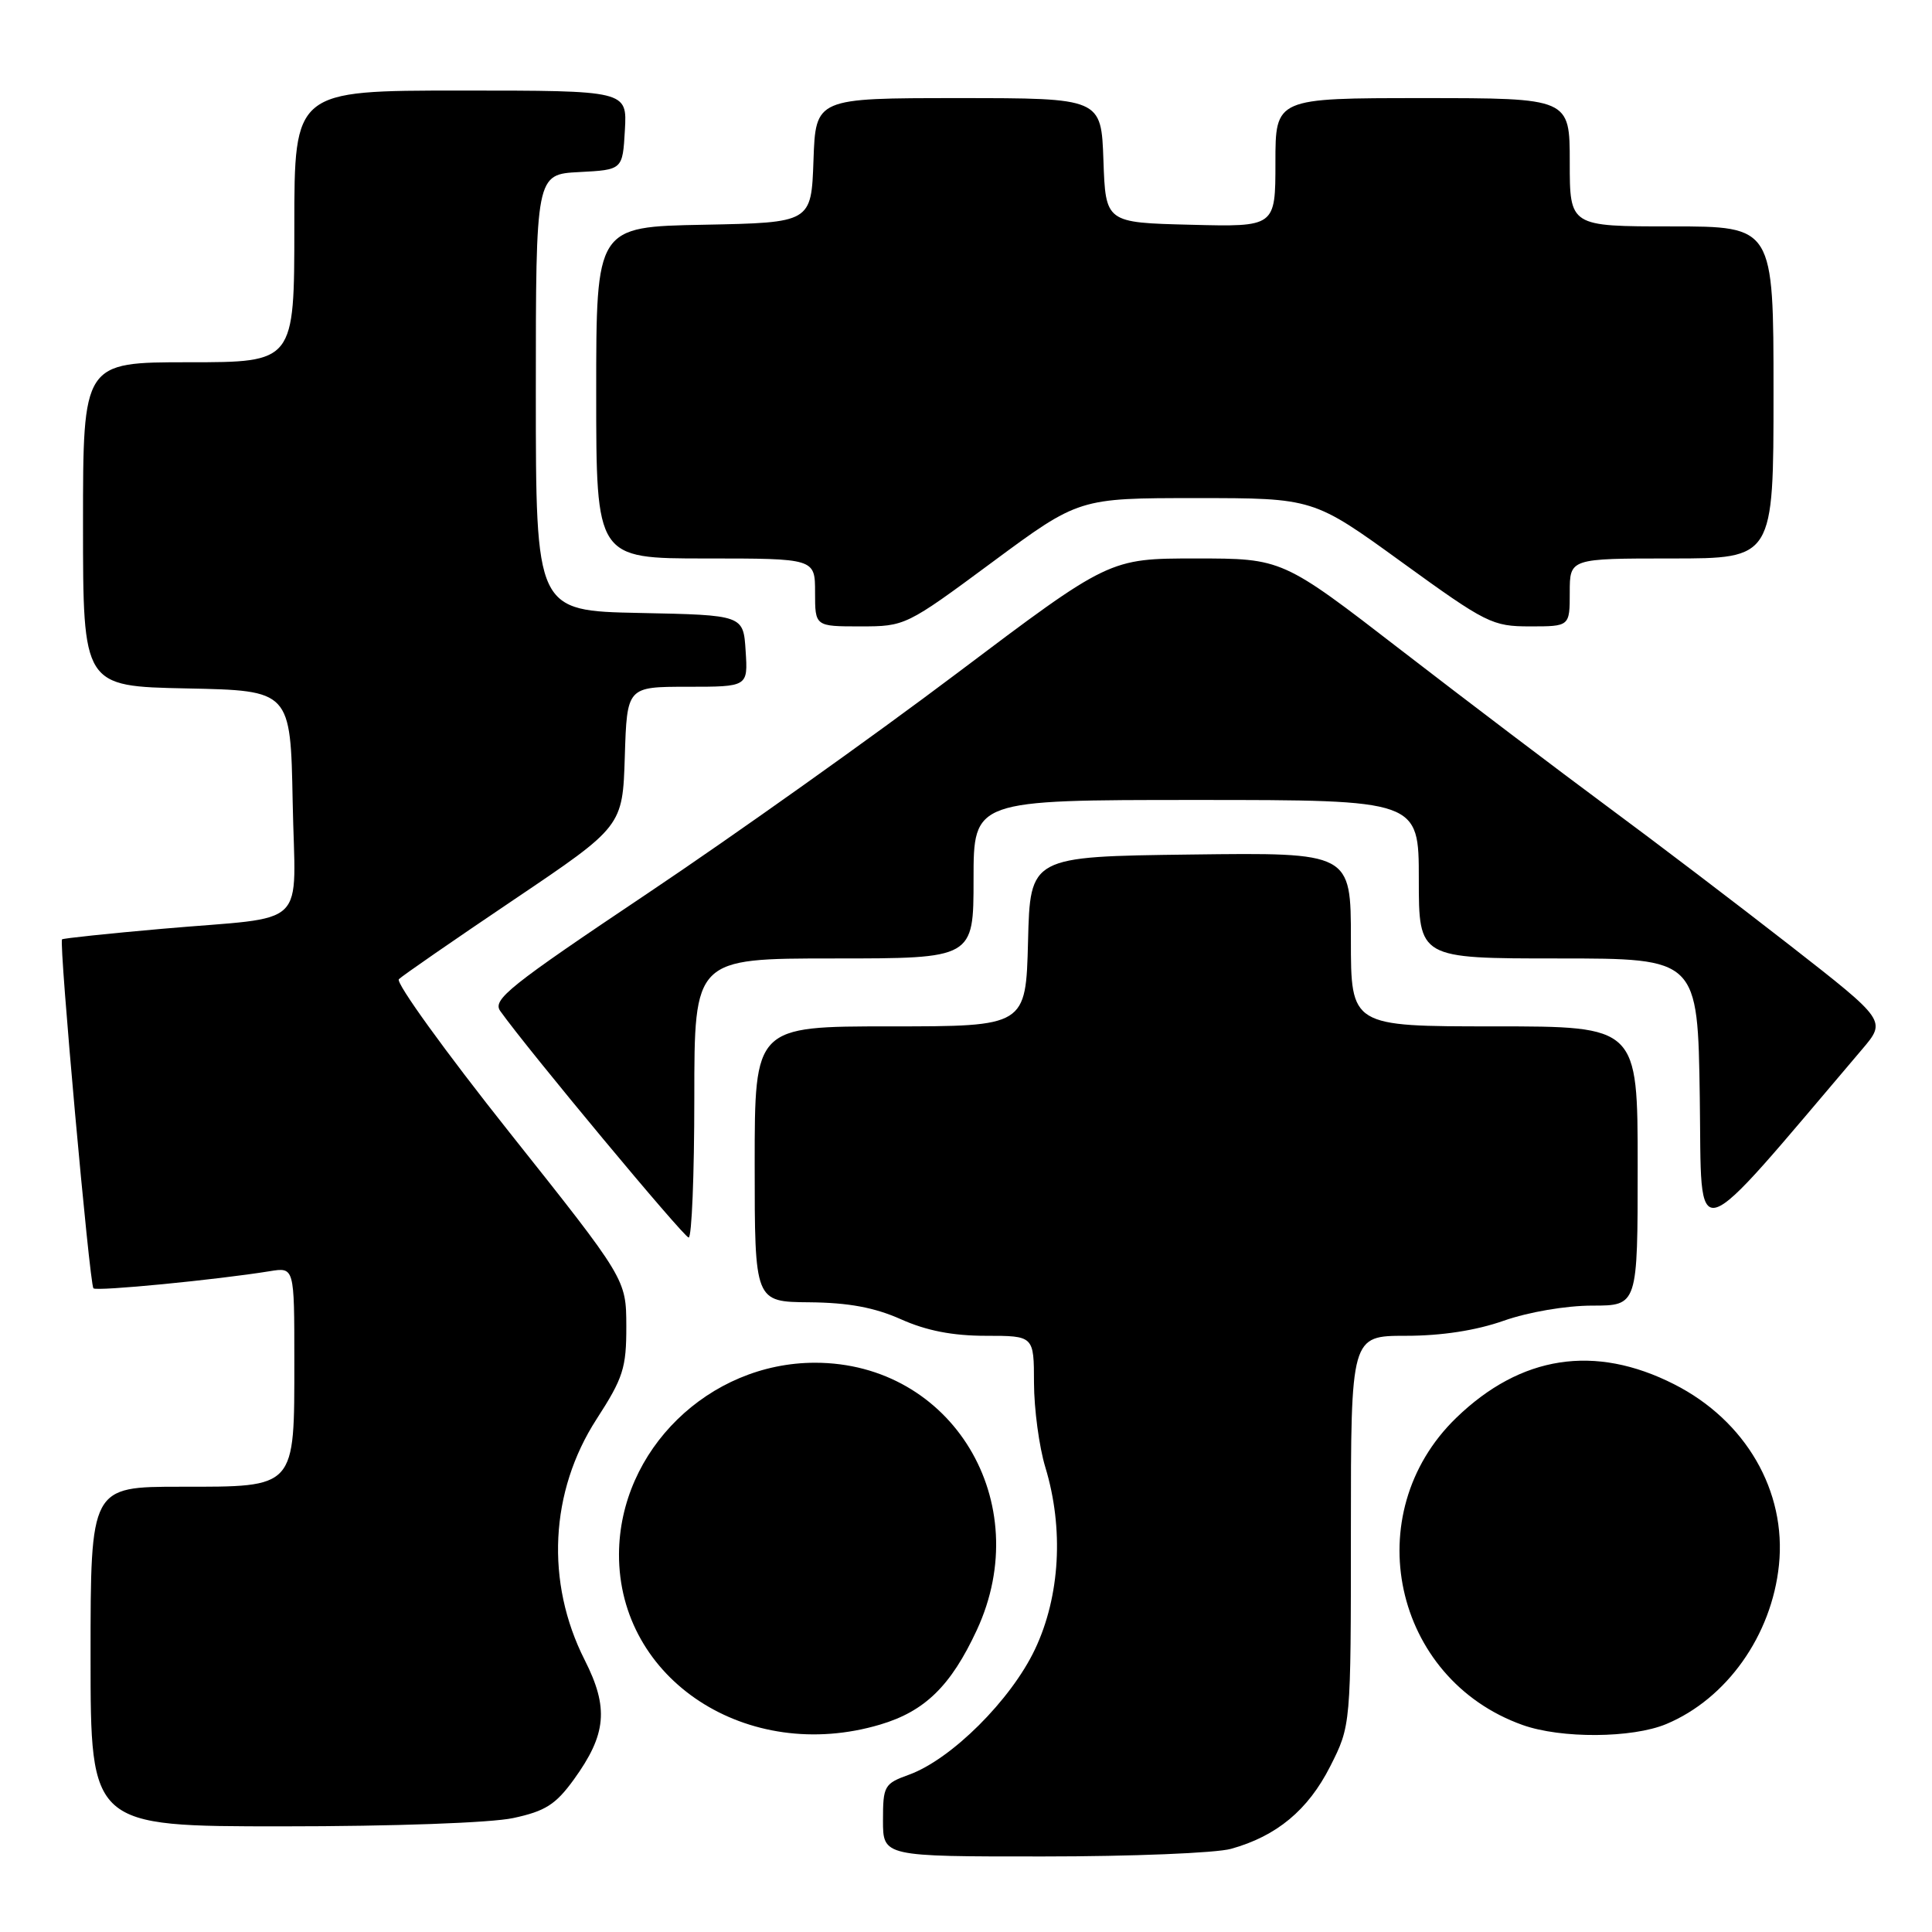 <?xml version="1.0" encoding="UTF-8" standalone="no"?>
<!DOCTYPE svg PUBLIC "-//W3C//DTD SVG 1.1//EN" "http://www.w3.org/Graphics/SVG/1.1/DTD/svg11.dtd" >
<svg xmlns="http://www.w3.org/2000/svg" xmlns:xlink="http://www.w3.org/1999/xlink" version="1.1" viewBox="0 0 256 256">
 <g >
 <path fill="currentColor"
d=" M 163.12 244.98 C 169.16 243.30 173.32 239.85 176.25 234.07 C 179.00 228.64 179.00 228.64 179.00 202.82 C 179.00 177.00 179.00 177.00 186.28 177.00 C 191.01 177.00 195.57 176.30 199.26 175.00 C 202.53 173.85 207.51 173.00 210.98 173.00 C 217.00 173.00 217.00 173.00 217.00 154.50 C 217.00 136.00 217.00 136.00 198.00 136.00 C 179.00 136.00 179.00 136.00 179.00 124.48 C 179.00 112.96 179.00 112.96 157.75 113.23 C 136.50 113.50 136.50 113.50 136.22 124.75 C 135.93 136.00 135.93 136.00 117.97 136.00 C 100.00 136.00 100.00 136.00 100.00 154.25 C 100.00 172.50 100.00 172.50 107.25 172.56 C 112.45 172.61 115.88 173.25 119.38 174.81 C 122.75 176.32 126.23 177.00 130.63 177.00 C 137.00 177.00 137.00 177.00 137.01 183.25 C 137.02 186.69 137.69 191.71 138.51 194.41 C 140.98 202.54 140.47 211.50 137.15 218.52 C 133.97 225.25 126.05 233.13 120.44 235.16 C 117.17 236.34 117.00 236.64 117.00 241.20 C 117.00 246.00 117.00 246.00 138.25 245.99 C 149.94 245.99 161.13 245.54 163.12 244.98 Z  M 68.01 240.90 C 72.25 239.99 73.63 239.12 76.04 235.79 C 80.37 229.80 80.69 226.30 77.47 219.95 C 72.26 209.66 72.85 197.63 79.05 188.04 C 82.58 182.58 83.00 181.27 82.99 175.72 C 82.97 169.50 82.97 169.50 67.50 150.04 C 58.99 139.33 52.40 130.20 52.85 129.75 C 53.30 129.30 60.15 124.56 68.08 119.22 C 82.50 109.50 82.50 109.50 82.79 100.25 C 83.08 91.00 83.08 91.00 91.09 91.00 C 99.11 91.00 99.11 91.00 98.80 86.25 C 98.50 81.50 98.50 81.50 84.75 81.22 C 71.00 80.94 71.00 80.94 71.00 52.02 C 71.00 23.10 71.00 23.10 76.75 22.80 C 82.50 22.50 82.50 22.50 82.80 17.25 C 83.10 12.00 83.10 12.00 61.05 12.00 C 39.00 12.00 39.00 12.00 39.00 30.00 C 39.00 48.00 39.00 48.00 25.00 48.00 C 11.00 48.00 11.00 48.00 11.00 69.47 C 11.00 90.94 11.00 90.94 24.75 91.22 C 38.50 91.50 38.50 91.50 38.78 106.22 C 39.10 123.46 41.29 121.33 21.50 123.07 C 14.35 123.70 8.37 124.33 8.22 124.47 C 7.79 124.87 11.87 170.20 12.38 170.71 C 12.80 171.13 28.71 169.58 35.75 168.44 C 39.00 167.91 39.00 167.91 39.00 180.23 C 39.00 197.33 39.29 197.00 23.94 197.00 C 12.00 197.00 12.00 197.00 12.00 219.50 C 12.00 242.00 12.00 242.00 37.45 242.00 C 52.14 242.00 65.06 241.54 68.01 240.90 Z  M 116.61 228.52 C 122.55 226.76 125.99 223.40 129.43 216.00 C 137.31 199.02 126.15 180.57 108.00 180.57 C 93.93 180.57 82.08 192.15 82.02 205.93 C 81.95 222.58 99.04 233.74 116.61 228.52 Z  M 220.78 228.45 C 228.80 225.10 234.76 216.70 235.72 207.38 C 236.74 197.58 231.31 188.22 221.83 183.42 C 211.31 178.08 201.51 179.60 192.96 187.87 C 179.85 200.56 184.58 222.45 201.75 228.57 C 206.85 230.39 216.26 230.33 220.78 228.45 Z  M 92.00 145.50 C 92.00 127.00 92.00 127.00 110.50 127.00 C 129.00 127.00 129.00 127.00 129.00 116.50 C 129.00 106.00 129.00 106.00 158.50 106.00 C 188.00 106.00 188.00 106.00 188.00 116.50 C 188.00 127.00 188.00 127.00 206.48 127.00 C 224.96 127.00 224.96 127.00 225.23 145.42 C 225.53 165.62 223.66 166.18 246.73 139.05 C 249.96 135.25 249.96 135.25 237.23 125.31 C 230.23 119.85 219.31 111.54 212.97 106.86 C 206.63 102.17 194.35 92.86 185.68 86.17 C 169.92 74.00 169.92 74.00 158.45 74.00 C 146.99 74.00 146.99 74.00 126.74 89.26 C 115.61 97.65 97.18 110.76 85.79 118.39 C 67.46 130.67 65.21 132.46 66.29 133.97 C 69.96 139.13 90.62 163.96 91.25 163.98 C 91.66 163.99 92.00 155.68 92.00 145.50 Z  M 131.47 74.50 C 142.96 66.00 142.96 66.00 158.50 66.00 C 174.03 66.00 174.03 66.00 185.76 74.50 C 196.94 82.60 197.74 83.00 202.74 83.00 C 208.00 83.00 208.00 83.00 208.00 78.50 C 208.00 74.00 208.00 74.00 221.50 74.00 C 235.00 74.00 235.00 74.00 235.00 52.00 C 235.00 30.00 235.00 30.00 221.50 30.00 C 208.00 30.00 208.00 30.00 208.00 21.50 C 208.00 13.00 208.00 13.00 188.50 13.00 C 169.00 13.00 169.00 13.00 169.00 21.53 C 169.00 30.07 169.00 30.07 157.75 29.78 C 146.50 29.50 146.50 29.50 146.21 21.25 C 145.92 13.00 145.92 13.00 127.00 13.00 C 108.08 13.00 108.08 13.00 107.79 21.25 C 107.50 29.50 107.50 29.50 93.25 29.78 C 79.00 30.05 79.00 30.05 79.00 52.03 C 79.00 74.00 79.00 74.00 93.50 74.00 C 108.00 74.00 108.00 74.00 108.00 78.50 C 108.00 83.00 108.00 83.00 113.99 83.00 C 119.94 83.00 120.06 82.94 131.47 74.50 Z "/>
</g>
</svg>